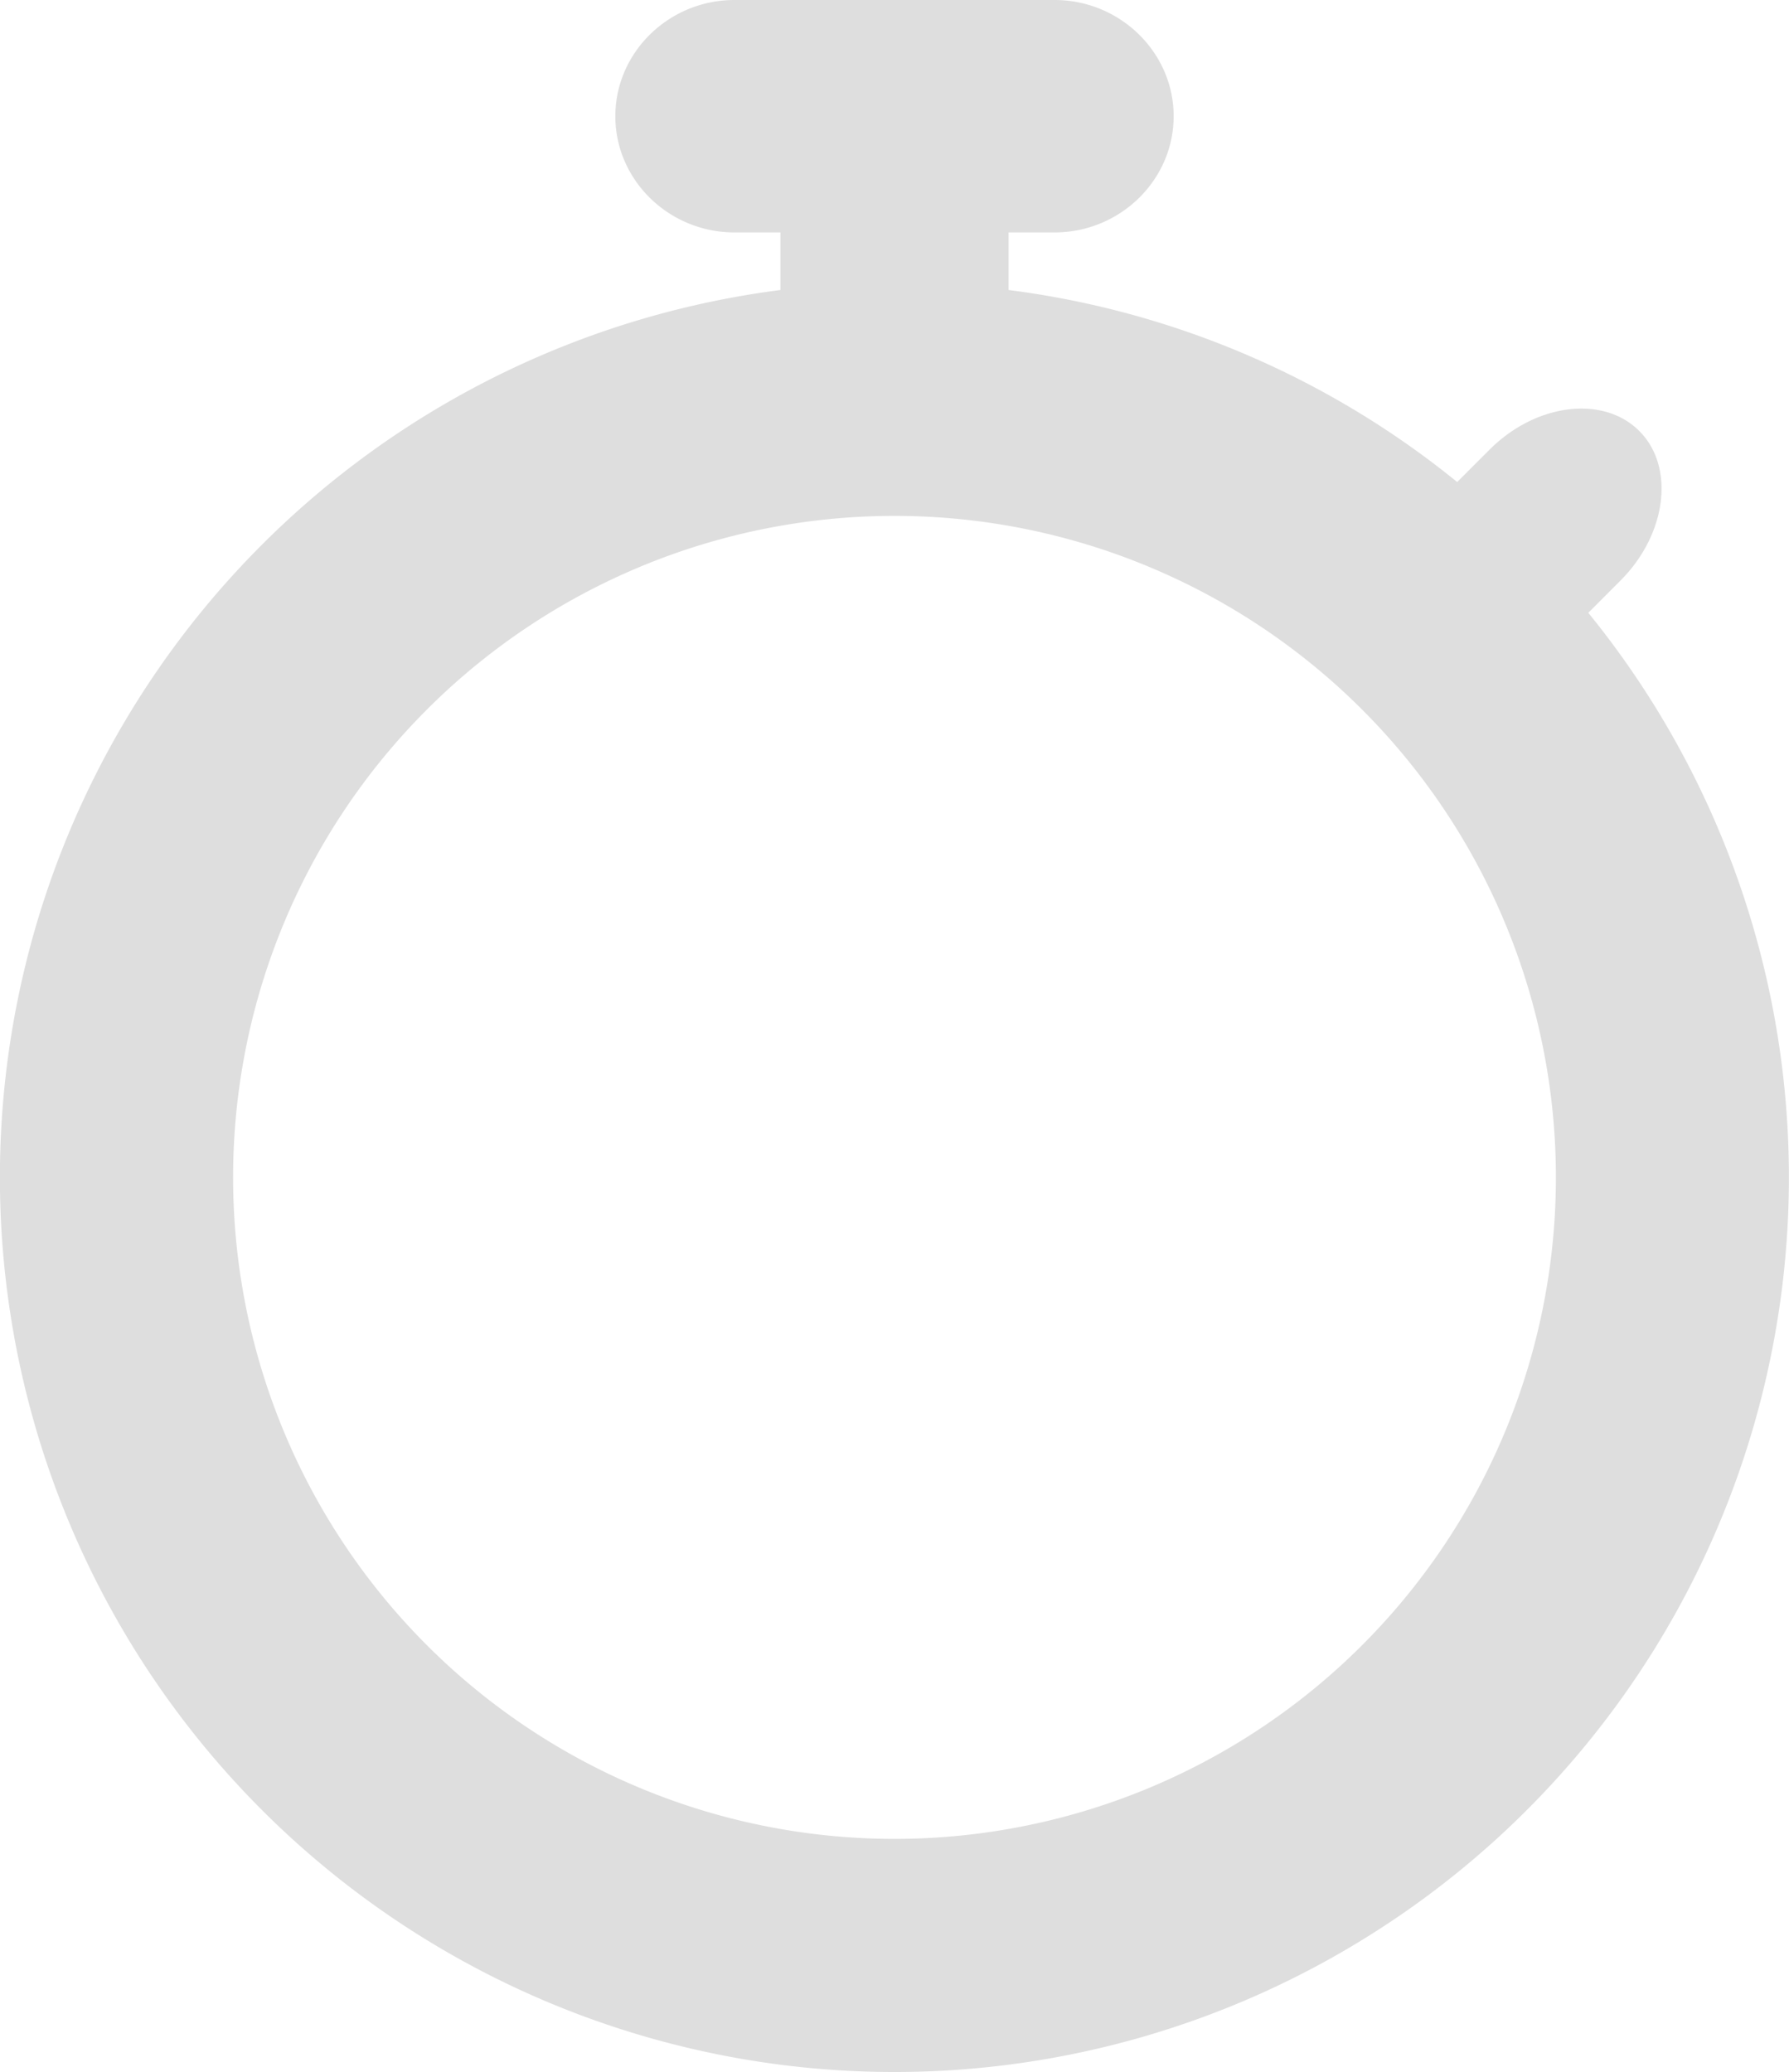 <svg xmlns="http://www.w3.org/2000/svg" viewBox="0 0 298 345.1" preserveAspectRatio="none" fill="#dedede"><title>icon-timer</title><path d="M264.57,102.06l5.35-5.36c7.72-7.72,9.13-18.94,3.13-24.93s-17.22-4.6-24.93,3.12l-5.39,5.39A148.19,148.19,0,0,0,168,48.3V38.71h7.66c10.91,0,19.84-8.71,19.84-19.35S186.57,0,175.66,0H122.34C111.43,0,102.5,8.71,102.5,19.36s8.93,19.35,19.84,19.35H130V48.3a149,149,0,1,0,134.57,53.76ZM149,306.26A110.17,110.17,0,1,1,259.17,196.1,110.17,110.17,0,0,1,149,306.26Z"/></svg>